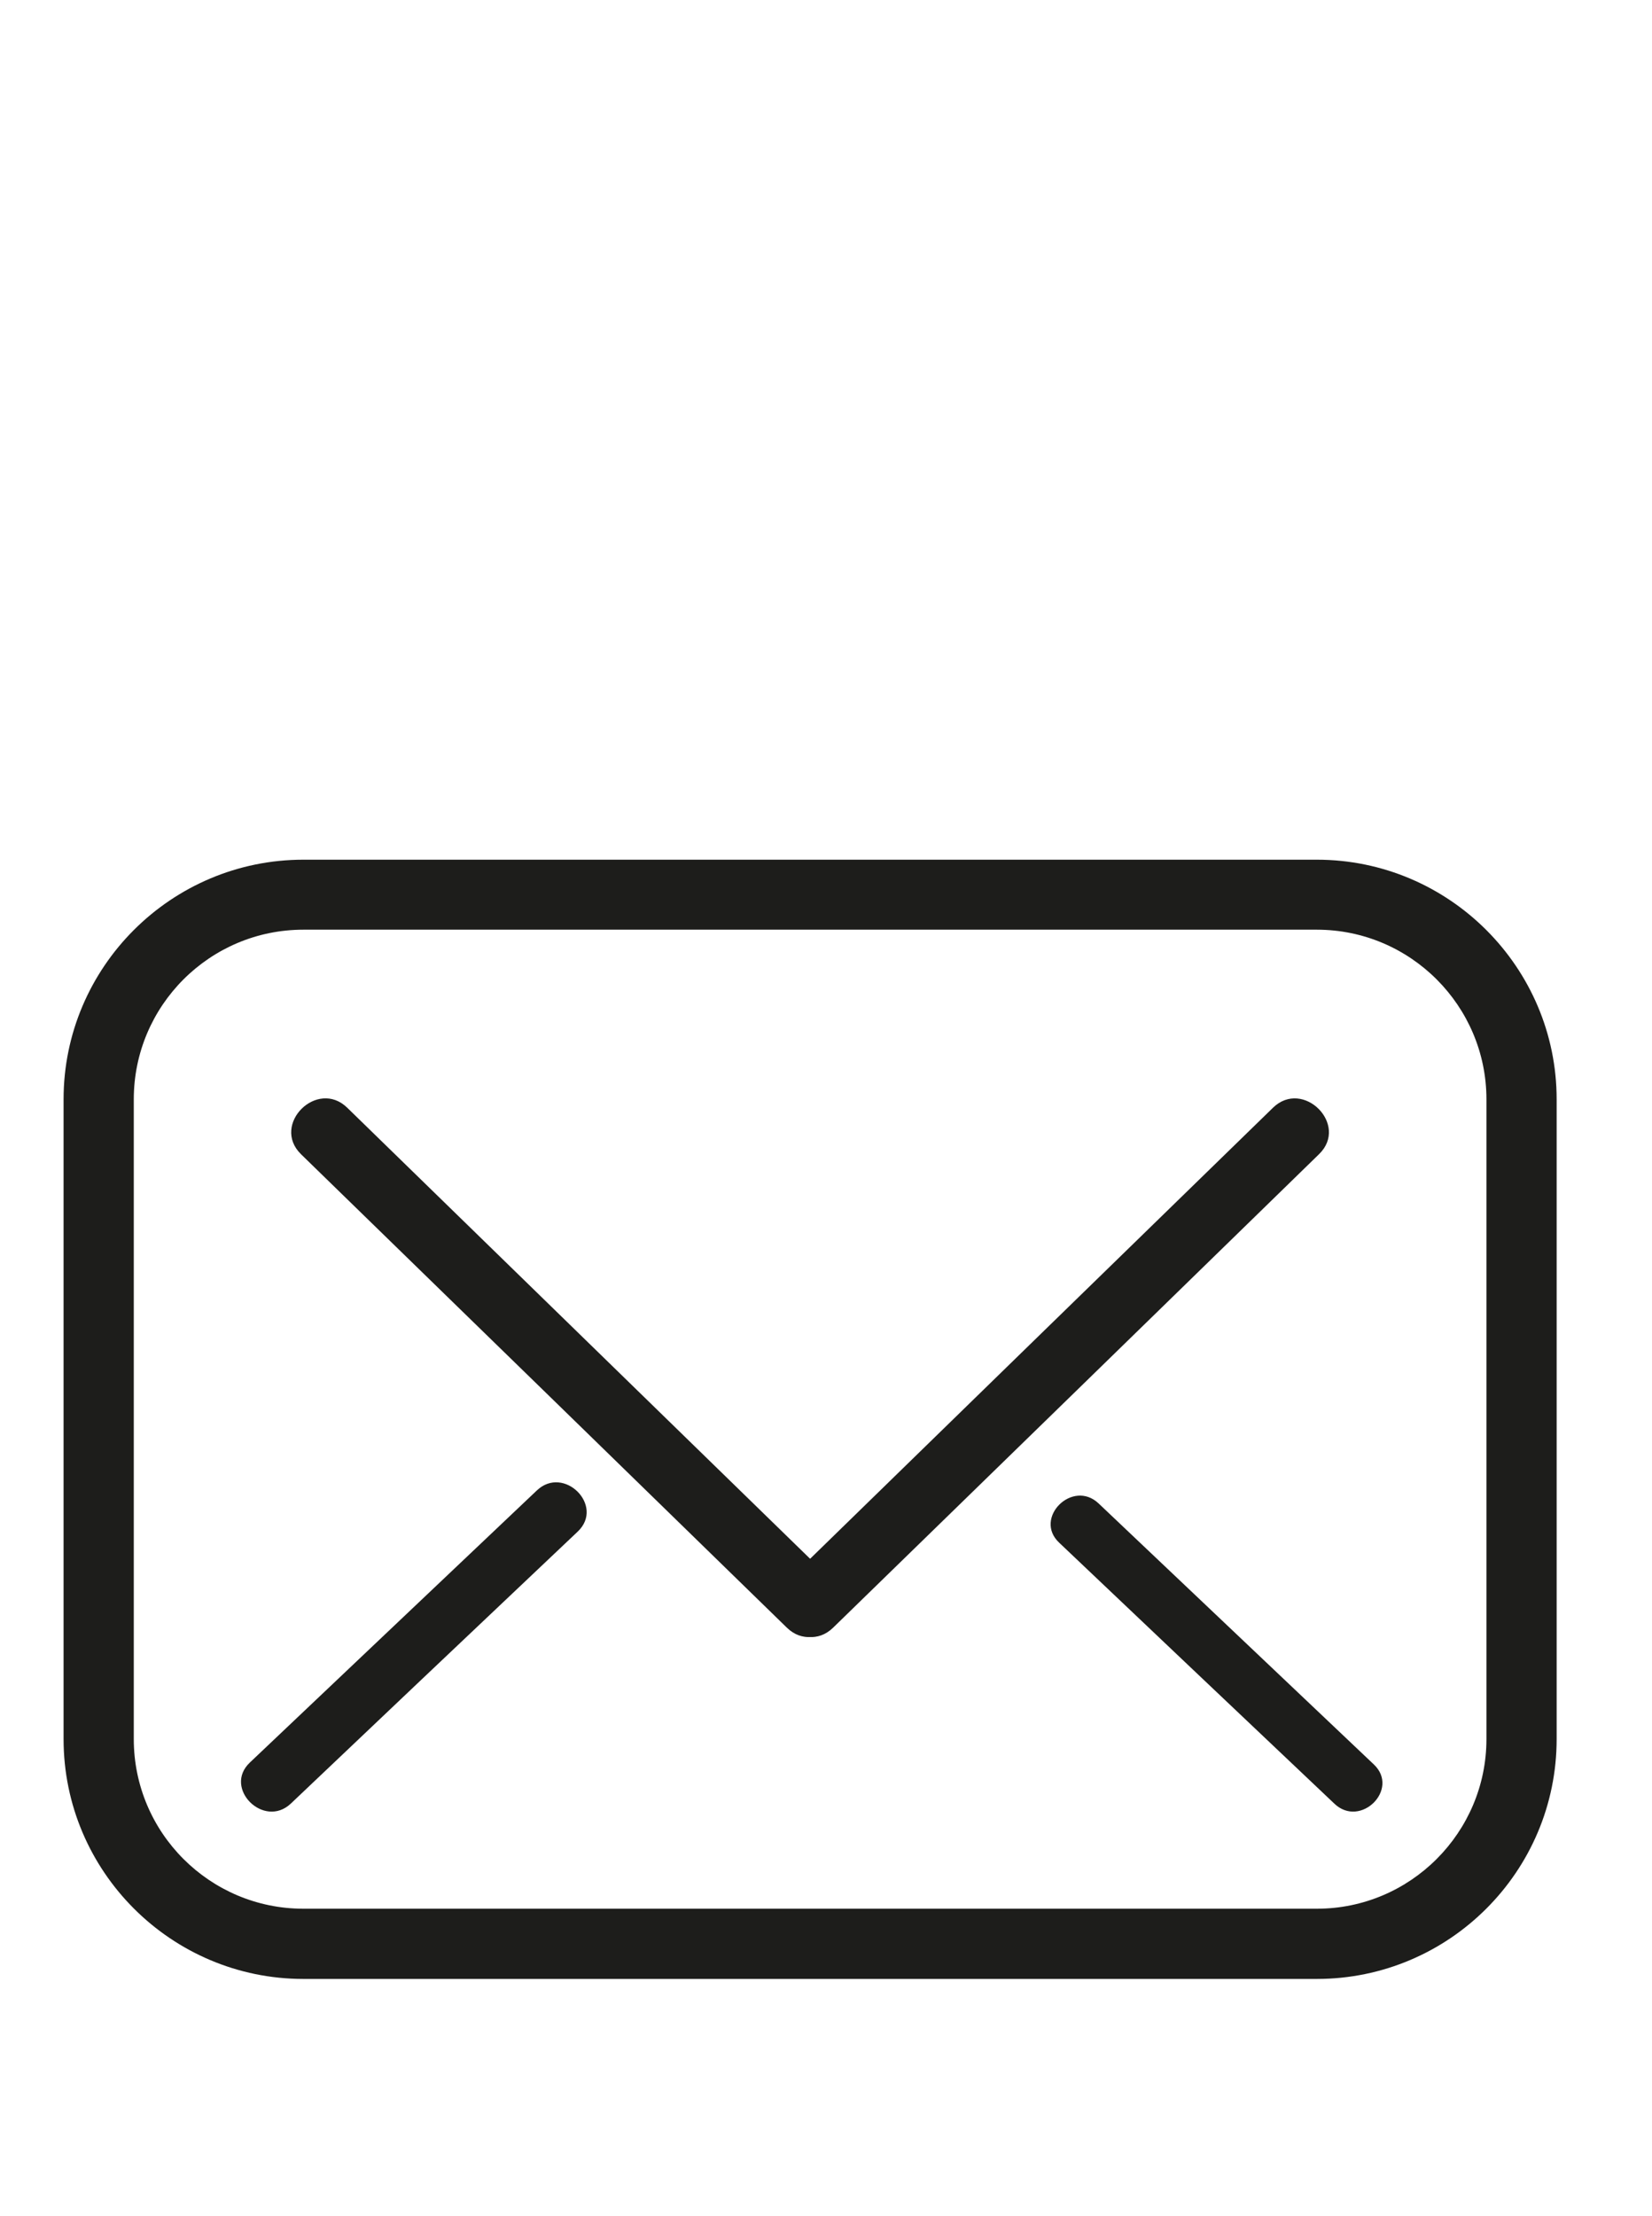 <?xml version="1.0" encoding="utf-8"?>
<!-- Generator: Adobe Illustrator 16.0.0, SVG Export Plug-In . SVG Version: 6.00 Build 0)  -->
<!DOCTYPE svg PUBLIC "-//W3C//DTD SVG 1.1//EN" "http://www.w3.org/Graphics/SVG/1.1/DTD/svg11.dtd">
<svg version="1.1" id="Layer_1" xmlns="http://www.w3.org/2000/svg" xmlns:xlink="http://www.w3.org/1999/xlink" x="0px" y="0px"
	 width="28.833px" height="38.666px" viewBox="0 304.5 28.833 38.666" enable-background="new 0 304.5 28.833 38.666"
	 xml:space="preserve">
<desc>Created with Fabric.js 1.7.22</desc>
<g id="icon" transform="translate(-1.944 -1.944) scale(3.89 3.89)">
	<path fill="#1D1D1B" d="M6.408,87.655H1.861c-0.593,0-1.076-0.483-1.076-1.076v-2.87c0-0.593,0.483-1.075,1.076-1.075h4.547
		c0.593,0,1.076,0.483,1.076,1.075v2.87C7.484,87.173,7.001,87.655,6.408,87.655z M1.861,82.948c-0.42,0-0.761,0.341-0.761,0.761
		v2.87c0,0.42,0.341,0.761,0.761,0.761h4.547c0.42,0,0.761-0.342,0.761-0.761v-2.87c0-0.419-0.341-0.761-0.761-0.761H1.861z"/>
	<path fill="#1D1D1B" d="M1.85,83.955c0.727,0.708,1.454,1.416,2.18,2.124c0.135,0.132,0.343-0.075,0.208-0.208
		c-0.727-0.708-1.453-1.416-2.18-2.124C1.923,83.615,1.715,83.822,1.85,83.955L1.85,83.955z"/>
	<path fill="#1D1D1B" d="M4.238,86.079c0.727-0.708,1.454-1.416,2.18-2.124c0.136-0.132-0.072-0.34-0.207-0.208
		c-0.727,0.708-1.454,1.416-2.18,2.124C3.895,86.004,4.103,86.211,4.238,86.079L4.238,86.079z"/>
	<path fill="#1D1D1B" d="M6.664,86.693c-0.412-0.39-0.823-0.781-1.235-1.171c-0.117-0.111-0.294,0.066-0.177,0.176
		c0.411,0.39,0.823,0.781,1.235,1.171C6.604,86.98,6.781,86.804,6.664,86.693L6.664,86.693z"/>
	<path fill="#1D1D1B" d="M1.621,86.684c-0.122,0.115,0.063,0.299,0.184,0.184l0,0c0.38-0.361,0.744-0.706,1.287-1.22
		c0.122-0.116-0.063-0.3-0.184-0.184"/>
</g>
</svg>
